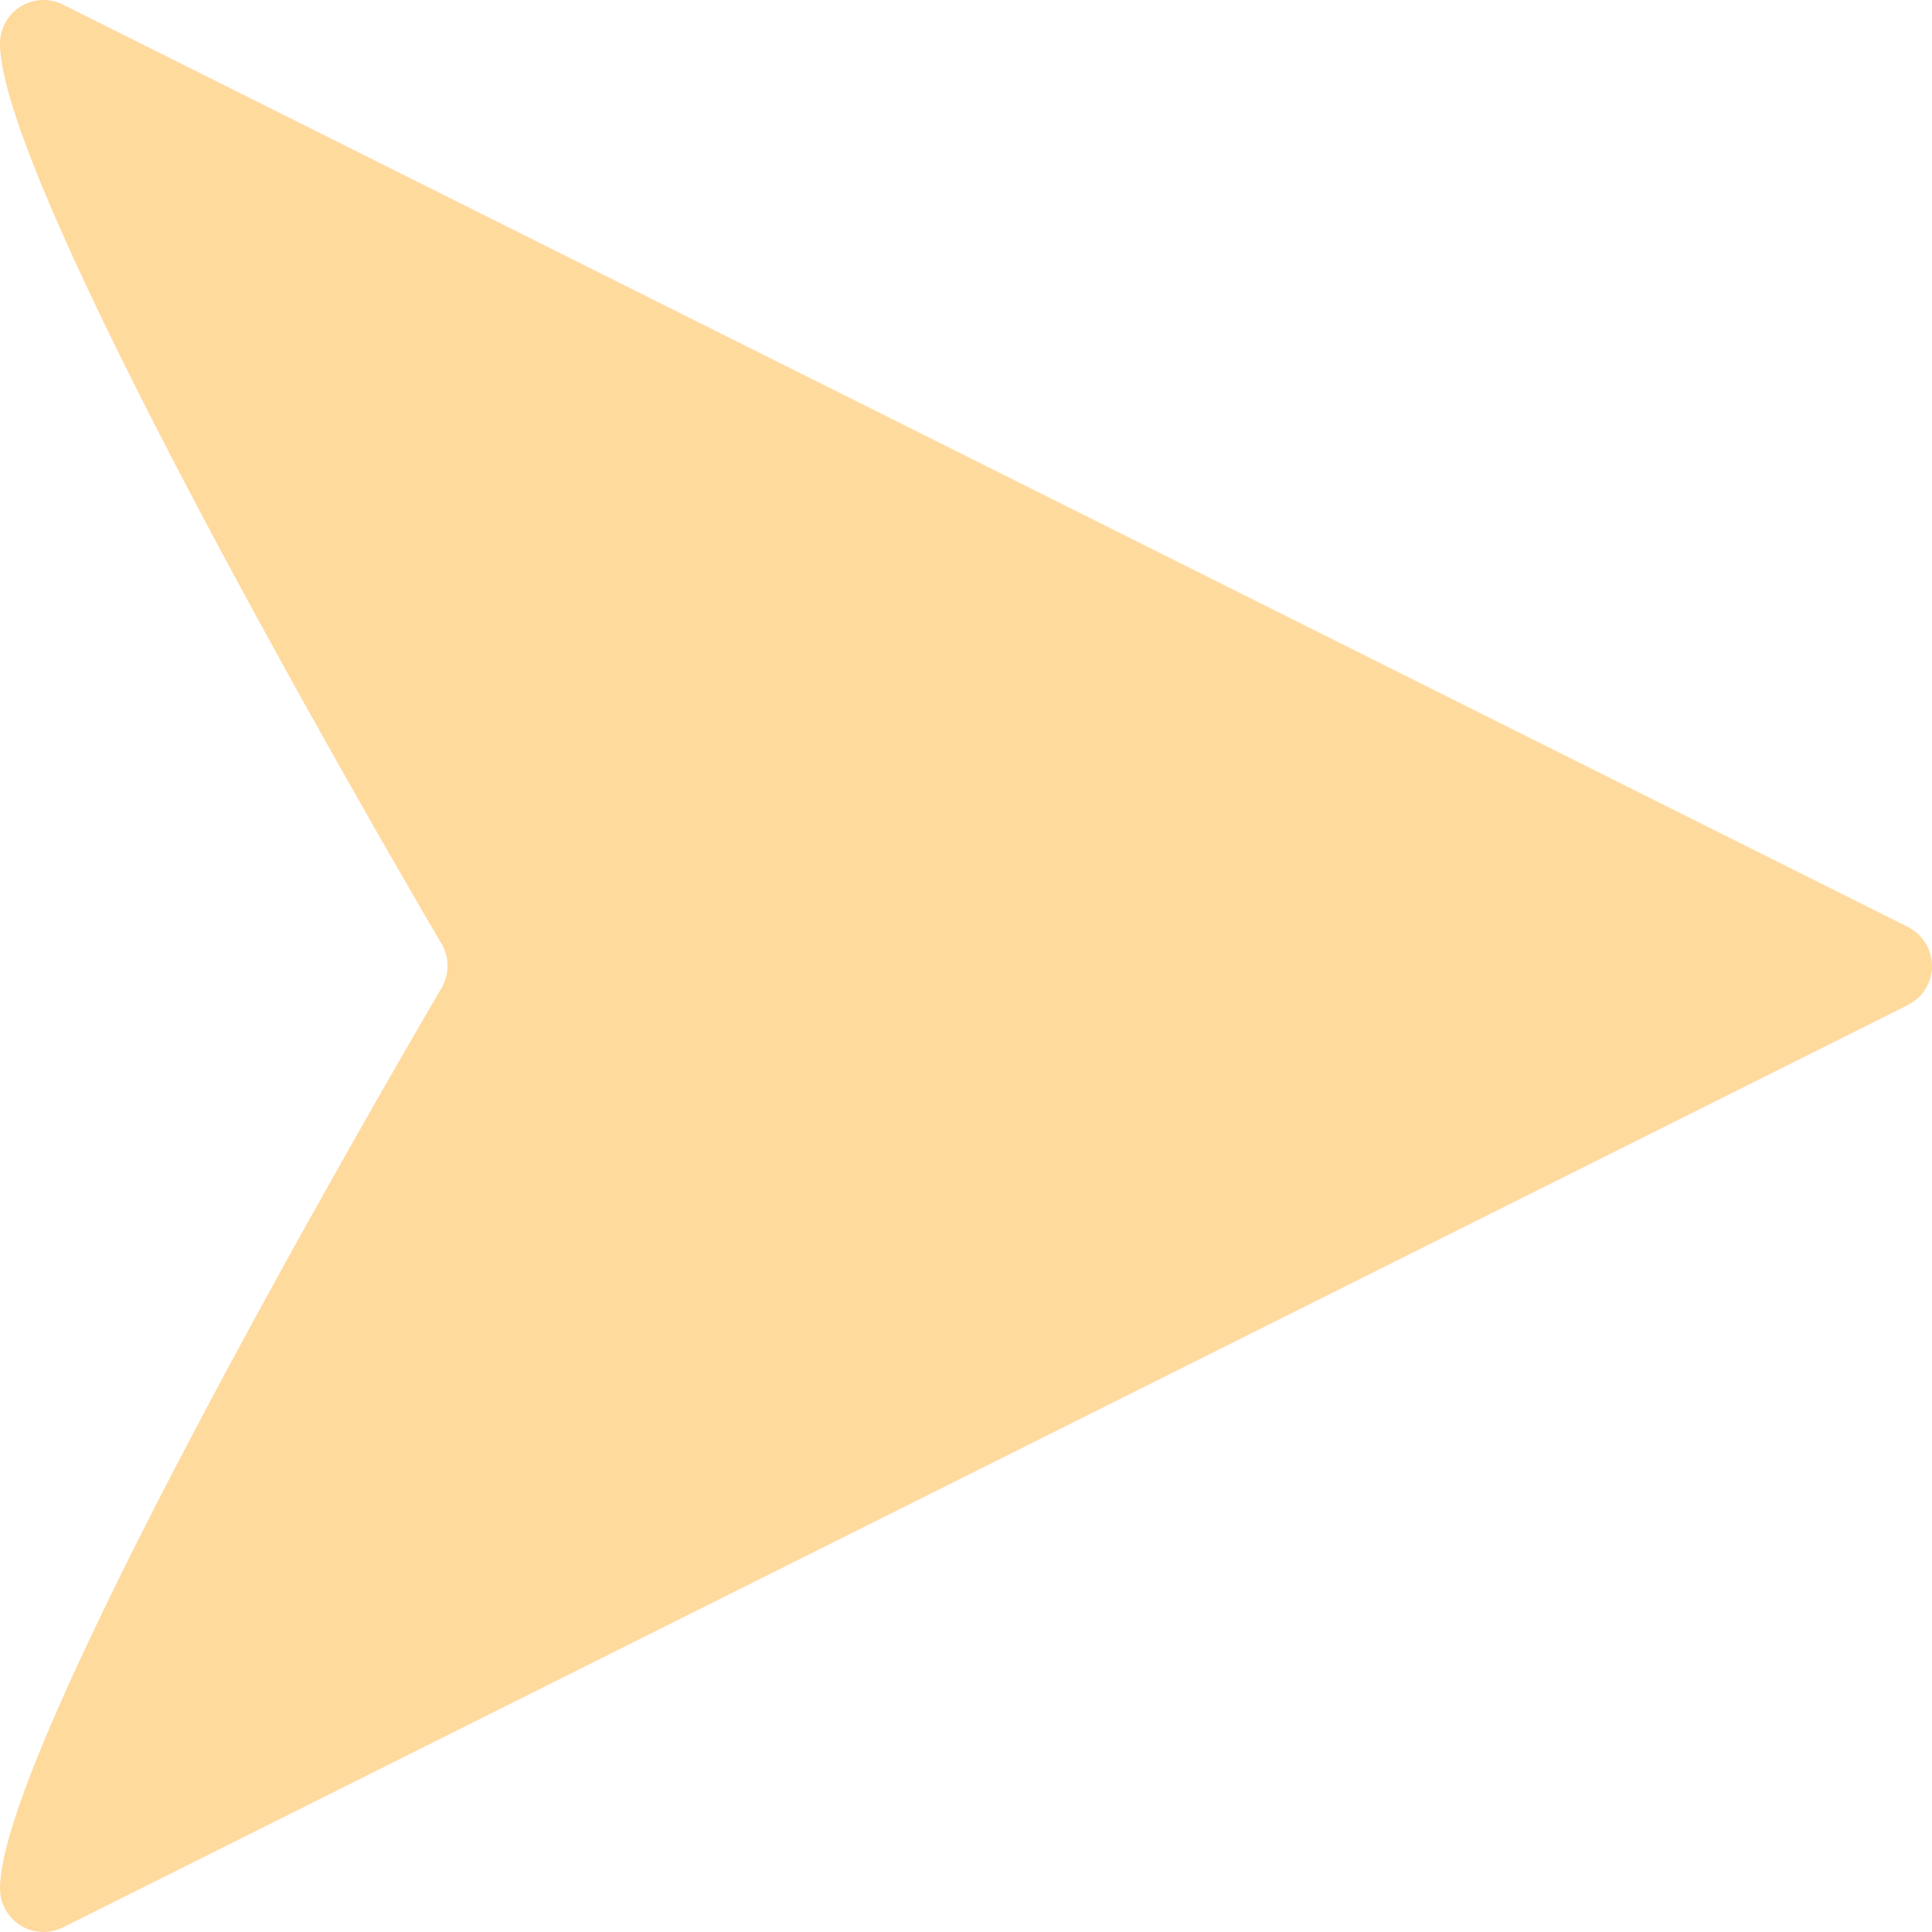 <svg width="15" height="15" viewBox="0 0 15 15" fill="none" xmlns="http://www.w3.org/2000/svg">
<path fill-rule="evenodd" clip-rule="evenodd" d="M14.813 7.803C14.928 7.745 15 7.628 15 7.5C15 7.372 14.928 7.255 14.813 7.197C12.307 5.944 2.766 1.174 0.49 0.036C0.385 -0.017 0.26 -0.011 0.16 0.05C0.061 0.112 -0 0.221 -0 0.338C-0 1.414 2.851 6.344 3.428 7.328C3.49 7.434 3.49 7.566 3.428 7.671C2.851 8.656 -0 13.586 -0 14.662C-0 14.779 0.061 14.888 0.16 14.95C0.26 15.011 0.385 15.017 0.49 14.964L14.813 7.803Z" fill="#FFDA9D"/>
</svg>
